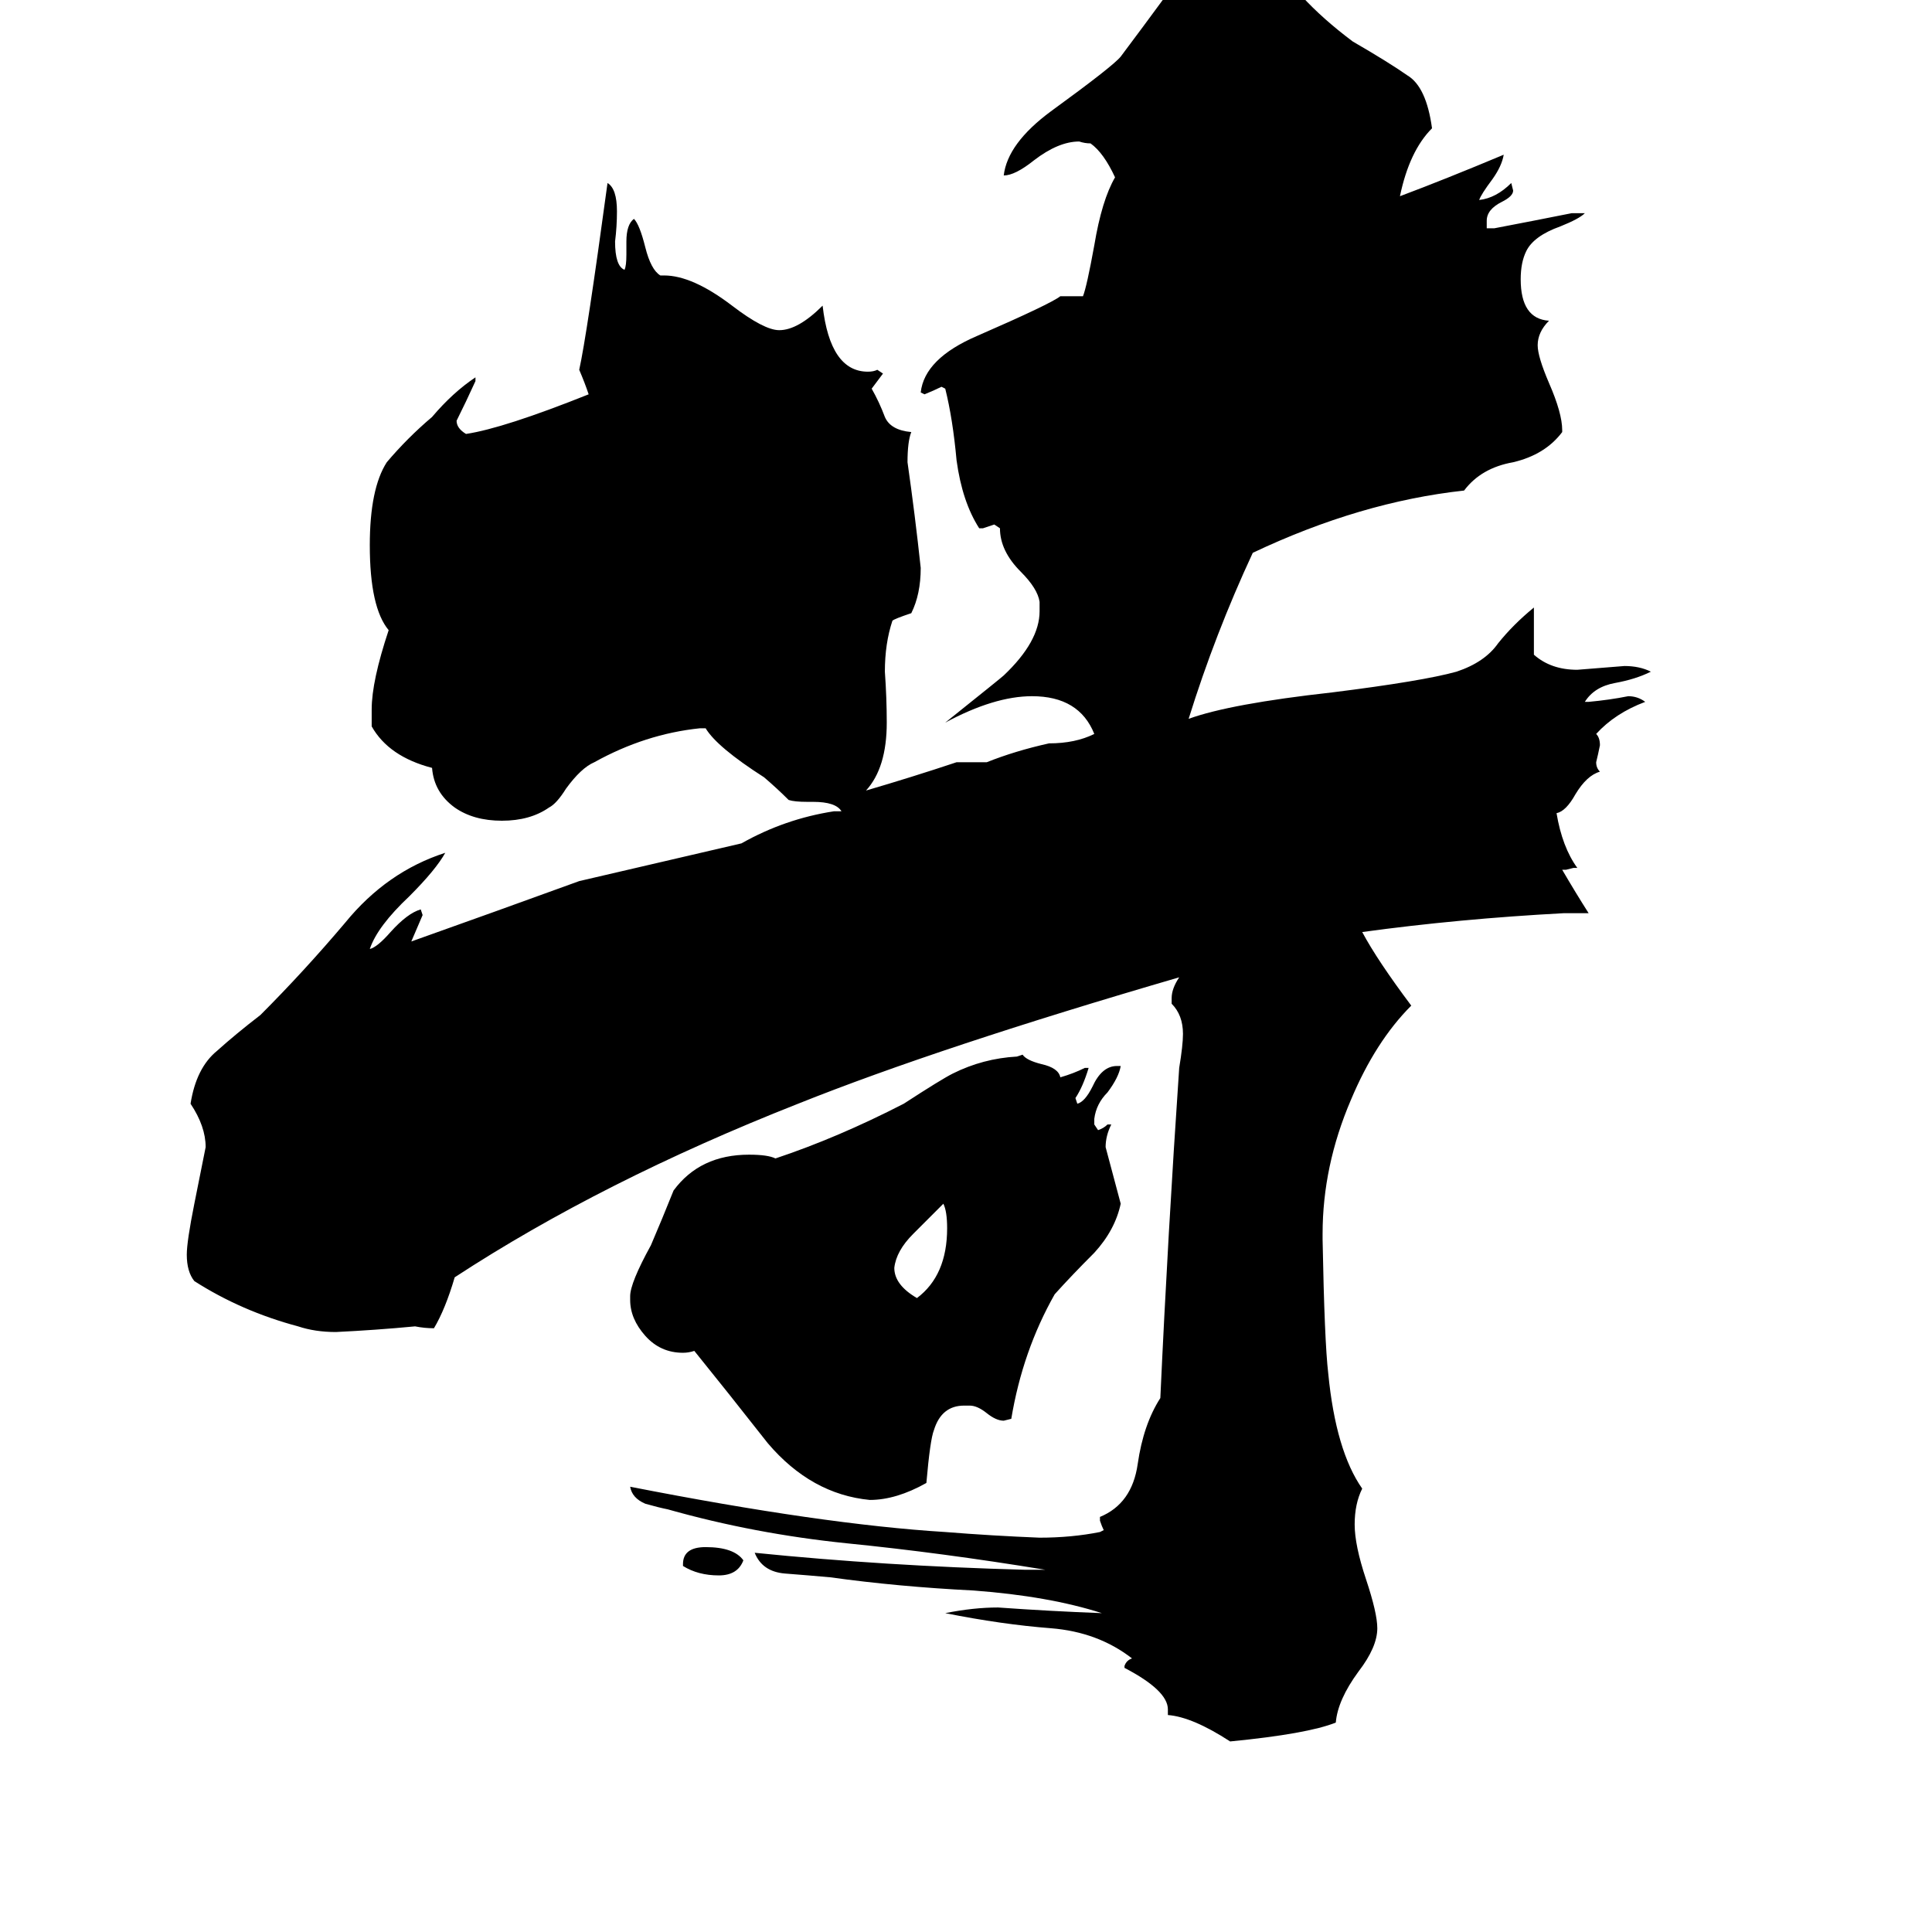 <svg xmlns="http://www.w3.org/2000/svg" viewBox="0 -800 1024 1024">
	<path fill="#000000" d="M362 30V29Q362 20 374 20Q389 20 394 27Q391 35 381 35Q370 35 362 30ZM486 -112Q502 -124 502 -149Q502 -158 500 -162Q492 -154 484 -146Q475 -137 474 -128Q474 -119 486 -112ZM514 -55H511Q499 -55 495 -42Q493 -37 491 -14Q475 -5 461 -5Q430 -8 407 -35Q385 -63 368 -84Q365 -83 362 -83Q350 -83 342 -92Q334 -101 334 -111V-113Q334 -120 345 -140Q351 -154 357 -169Q371 -188 397 -188Q407 -188 411 -186Q444 -197 479 -215Q499 -228 505 -231Q521 -239 539 -240L542 -241Q544 -238 552 -236Q561 -234 562 -229Q569 -231 575 -234H577Q574 -224 570 -218L571 -215Q575 -216 579 -224Q584 -235 592 -235H594Q593 -229 587 -221Q581 -215 580 -207V-204L582 -201Q585 -202 587 -204H589Q586 -198 586 -192Q590 -177 594 -162Q591 -148 580 -136Q568 -124 559 -114Q542 -84 536 -48L532 -47Q528 -47 523 -51Q518 -55 514 -55ZM619 109V106Q619 96 596 84V83Q597 80 600 79Q582 65 557 63Q531 61 501 55Q516 52 529 52Q557 54 584 55Q556 46 516 43Q476 41 440 36Q429 35 416 34Q404 33 400 23Q469 30 543 32H554Q499 23 449 18Q400 13 354 0Q349 -1 342 -3Q335 -6 334 -12Q436 8 501 12Q526 14 551 15Q568 15 583 12L585 11Q584 9 583 6V4Q600 -3 603 -24Q606 -45 615 -59Q619 -146 625 -234Q627 -246 627 -252Q627 -262 621 -268V-271Q621 -276 625 -282Q498 -245 423 -215Q319 -174 241 -123Q236 -106 230 -96Q225 -96 220 -97Q199 -95 178 -94Q167 -94 158 -97Q128 -105 103 -121Q99 -126 99 -135Q99 -142 103 -162Q106 -177 109 -192Q109 -203 101 -215Q104 -234 115 -243Q125 -252 138 -262Q161 -285 183 -311Q205 -338 236 -348Q231 -339 217 -325Q200 -309 196 -297Q200 -298 207 -306Q216 -316 223 -318L224 -315Q221 -308 218 -301Q263 -317 307 -333Q350 -343 393 -353Q416 -366 442 -370H446Q443 -375 431 -375H428Q421 -375 418 -376Q412 -382 405 -388Q380 -404 374 -414H371Q342 -411 315 -396Q308 -393 300 -382Q295 -374 291 -372Q281 -365 266 -365Q251 -365 241 -372Q230 -380 229 -393Q206 -399 197 -415V-424Q197 -439 206 -466Q196 -478 196 -511Q196 -541 205 -555Q216 -568 229 -579Q240 -592 252 -600V-598Q247 -587 242 -577Q242 -573 247 -570Q267 -573 312 -591Q310 -597 307 -604Q311 -622 322 -703Q327 -700 327 -688Q327 -680 326 -672Q326 -659 331 -657Q332 -659 332 -665V-672Q332 -681 336 -684Q339 -681 342 -669Q345 -657 350 -654H352Q367 -654 388 -638Q405 -625 413 -625Q423 -625 436 -638Q440 -603 460 -603Q463 -603 465 -604L468 -602Q465 -598 462 -594Q466 -587 469 -579Q472 -572 483 -571Q481 -566 481 -555Q485 -527 488 -499Q488 -485 483 -475Q474 -472 473 -471Q469 -459 469 -444Q470 -430 470 -417Q470 -393 459 -381Q483 -388 507 -396H523Q538 -402 556 -406Q570 -406 580 -411Q572 -431 547 -431Q527 -431 501 -417Q531 -441 532 -442Q551 -460 551 -476V-481Q550 -488 541 -497Q530 -508 530 -520L527 -522Q524 -521 521 -520H519Q510 -534 507 -556Q505 -578 501 -594L499 -595Q495 -593 490 -591L488 -592Q490 -610 518 -622Q557 -639 562 -643H574Q576 -648 580 -670Q584 -694 591 -706Q585 -719 578 -724Q575 -724 572 -725Q561 -725 548 -715Q538 -707 532 -707Q534 -724 557 -741Q590 -765 594 -770Q606 -786 617 -801Q627 -816 651 -817H658Q679 -814 690 -802Q701 -790 717 -778Q736 -767 746 -760Q756 -754 759 -732Q747 -720 742 -696Q766 -705 797 -718Q796 -712 791 -705Q785 -697 784 -694Q793 -695 801 -703L802 -699Q802 -696 796 -693Q788 -689 788 -683V-679H792Q813 -683 833 -687H840Q837 -684 827 -680Q813 -675 809 -667Q806 -661 806 -652Q806 -631 821 -630Q815 -624 815 -617Q815 -611 821 -597Q828 -581 828 -572V-571Q819 -559 802 -555Q785 -552 776 -540Q721 -534 664 -507Q644 -464 630 -419Q652 -427 706 -433Q754 -439 772 -444Q787 -449 794 -459Q802 -469 813 -478V-453Q822 -445 836 -445Q849 -446 861 -447Q869 -447 875 -444Q867 -440 856 -438Q845 -436 840 -428H842Q853 -429 863 -431Q868 -431 872 -428Q856 -422 846 -411Q848 -409 848 -405Q847 -400 846 -396Q846 -393 848 -391Q841 -389 835 -379Q830 -370 825 -369Q828 -351 836 -340H834L830 -339H828Q835 -327 842 -316H829Q773 -313 722 -306Q730 -291 748 -267Q729 -248 716 -217Q701 -182 701 -146V-143Q702 -89 704 -72Q708 -31 722 -11Q718 -3 718 8Q718 19 724 37Q730 55 730 63Q730 73 720 86Q709 101 708 113Q693 119 652 123Q632 110 619 109Z"/>
</svg>